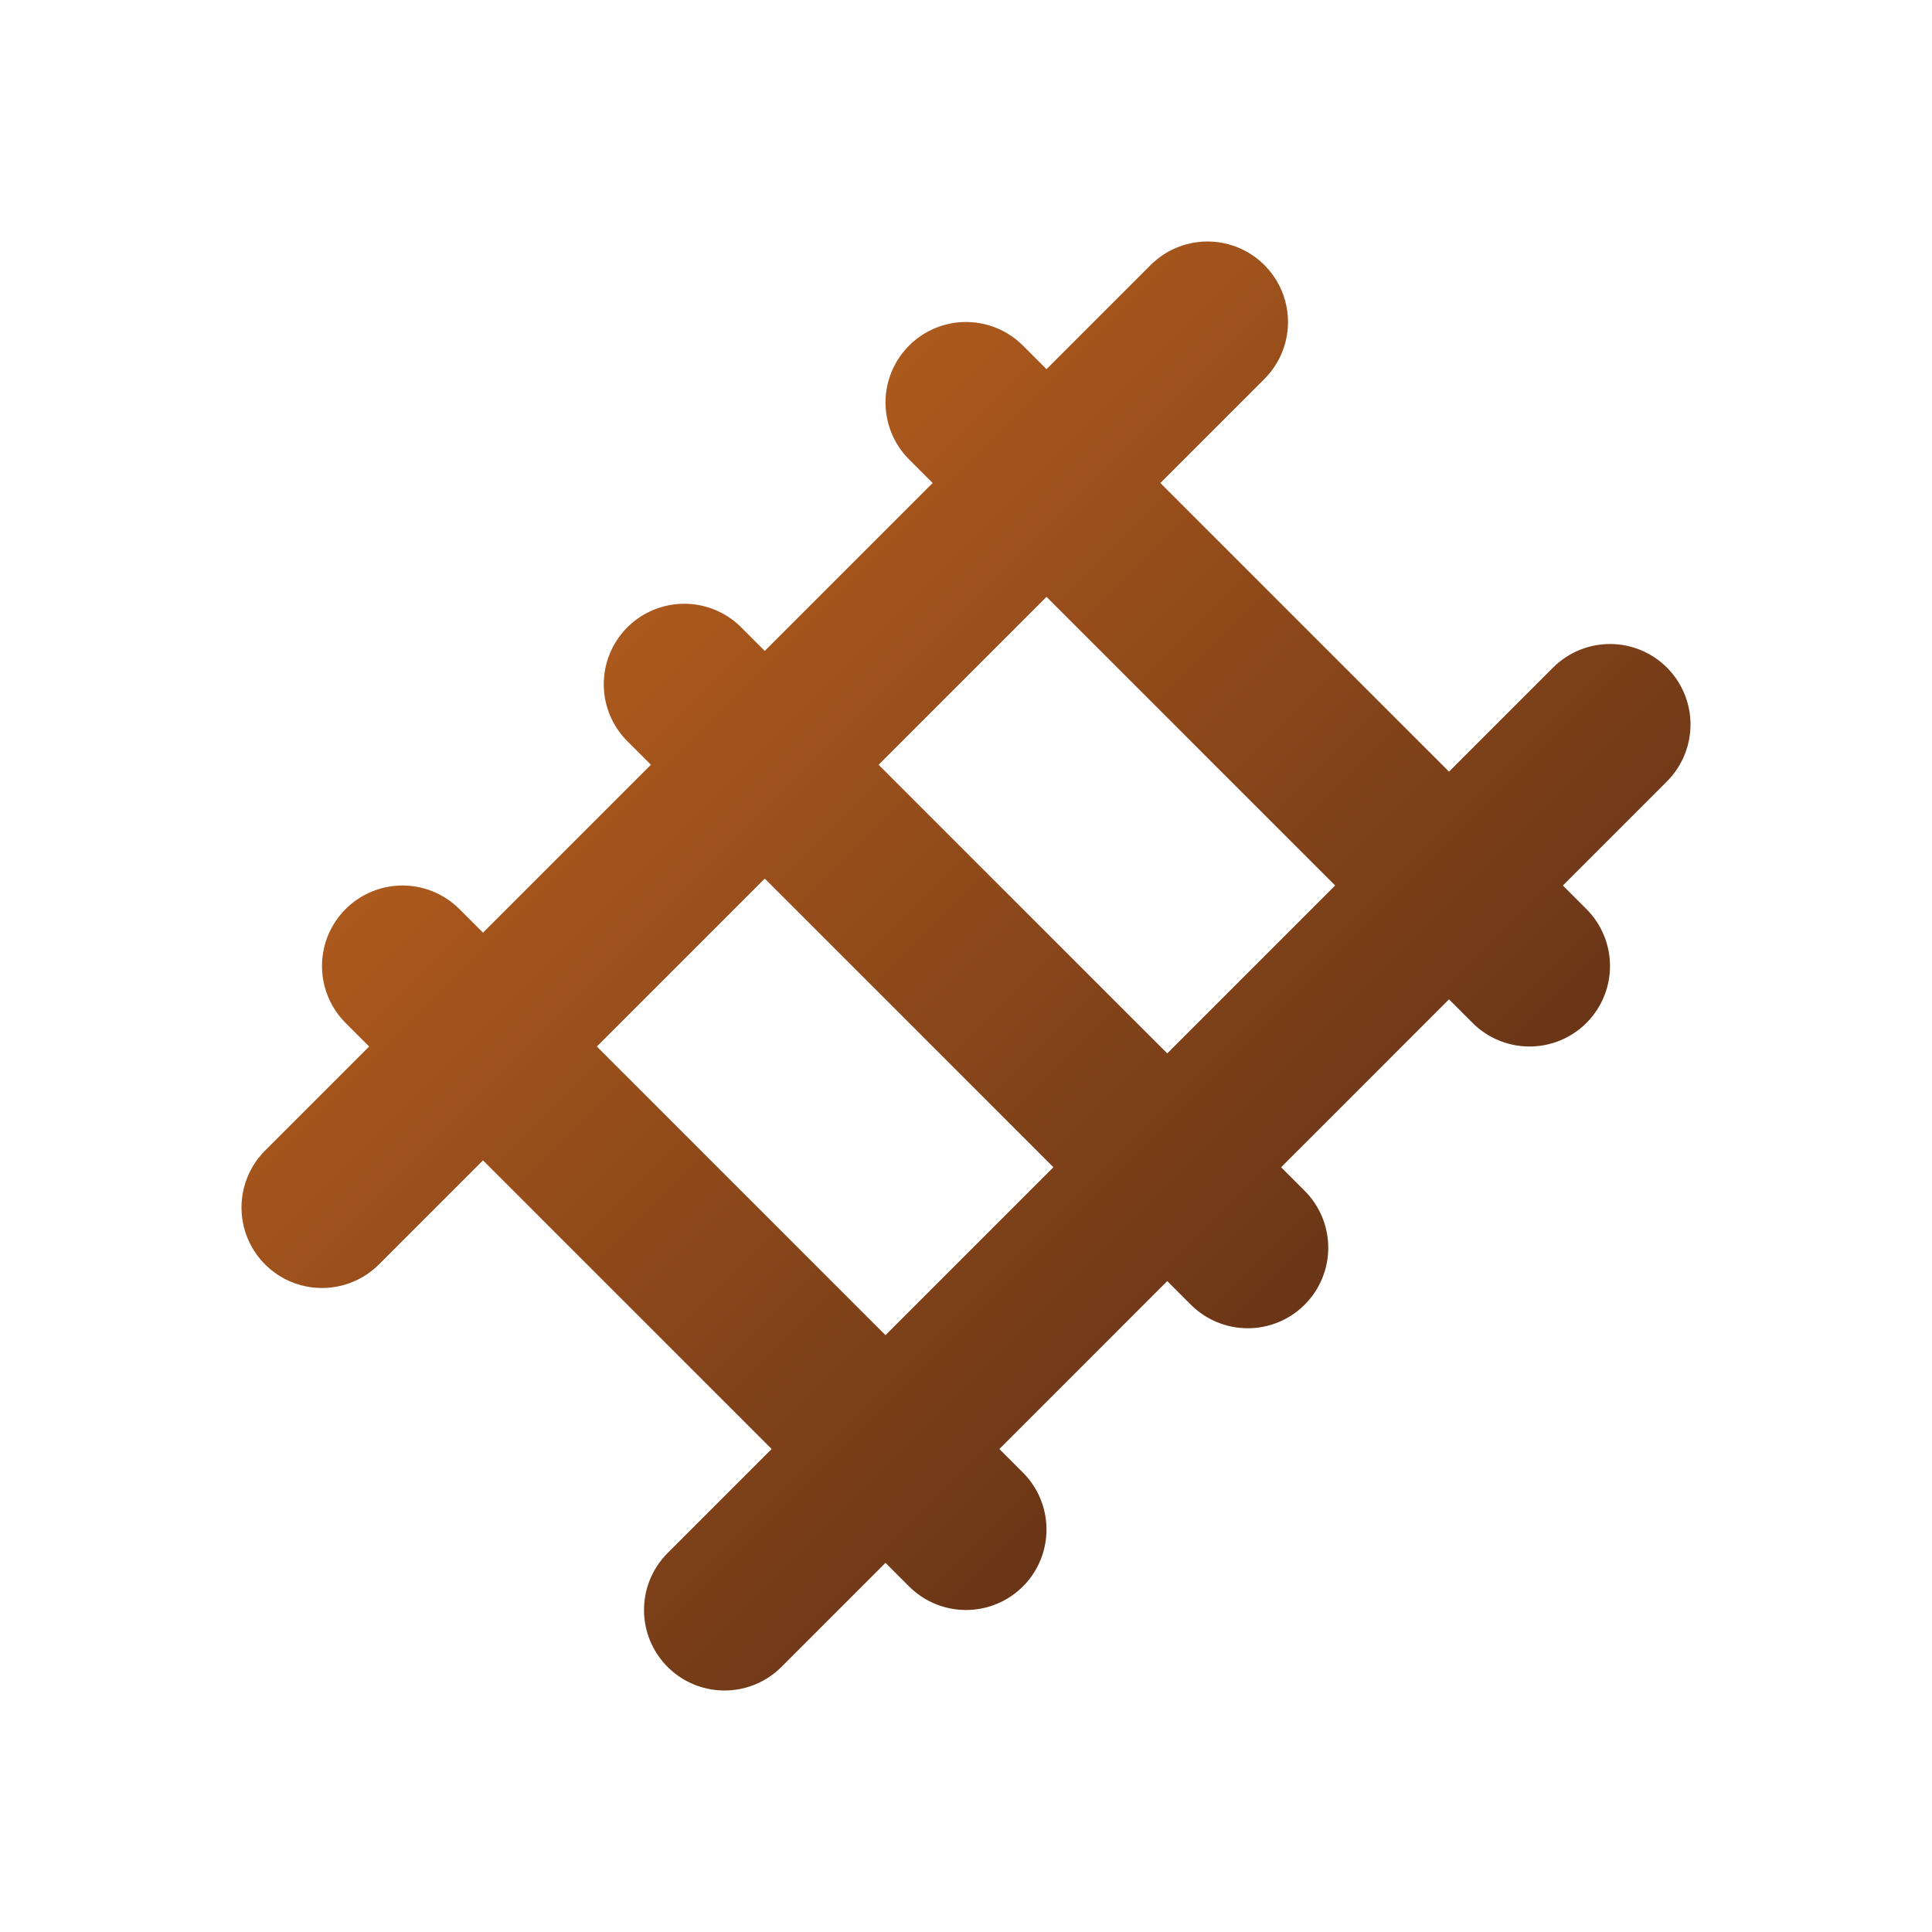<svg width="1em" height="1em" viewBox="0 0 24 24" fill="none" stroke="currentColor" stroke-linecap="round" stroke-linejoin="round" stroke-width="2">
    <linearGradient id="router-gradient" gradientTransform="rotate(45, 0.5, 0.5)">
        <stop offset="0%" stop-color="#b75f1e"/>
        <stop offset="100%" stop-color="#5f3016"/>
    </linearGradient>
    <path stroke="url(#router-gradient)" d="M4 15l11 -11m5 5l-11 11m-4 -8l7 7m-3.5 -10.5l7 7m-3.5 -10.5l7 7"/>
</svg>
